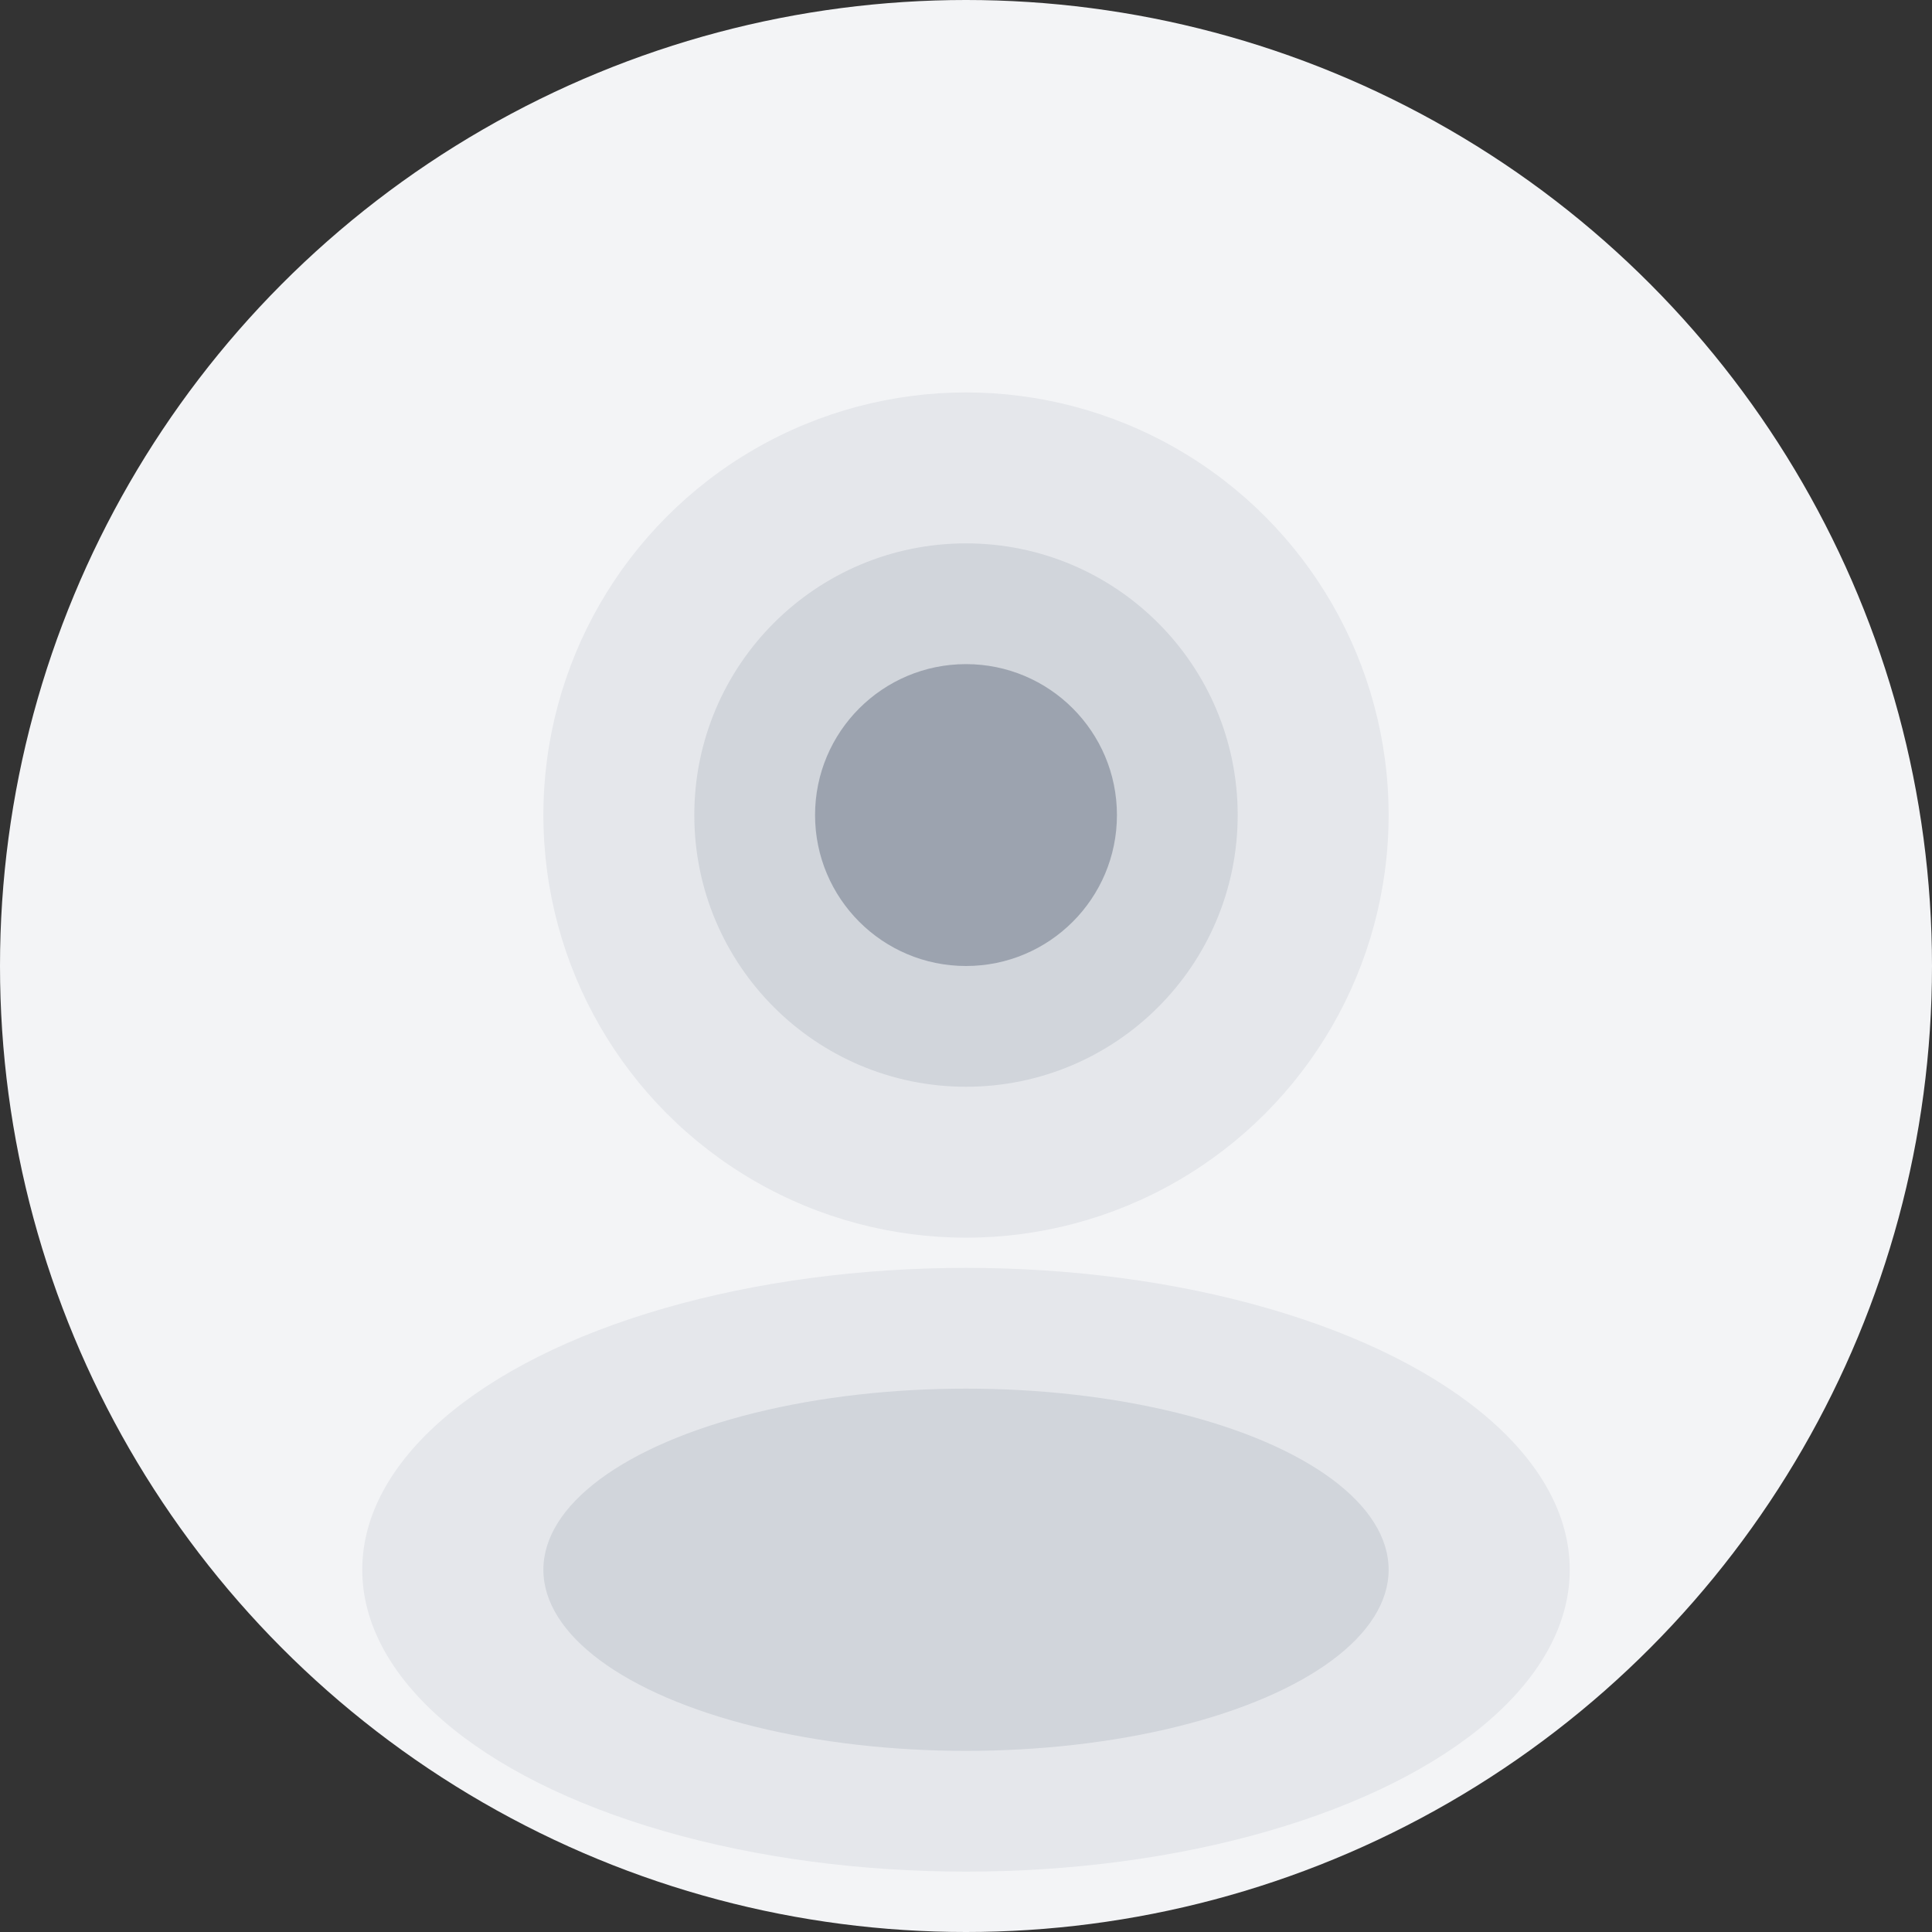 <svg width="128" height="128" viewBox="0 0 128 128" fill="none" xmlns="http://www.w3.org/2000/svg">
  <rect x="0" y="0" width="128" height="128" fill="#333333" stroke="none"/>
  <circle cx="64" cy="64" r="64" fill="#F3F4F6"/>
  <circle cx="64" cy="54" r="28" fill="#E5E7EB"/>
  <ellipse cx="64" cy="104" rx="40" ry="20" fill="#E5E7EB"/>
  <circle cx="64" cy="54" r="18" fill="#D1D5DB"/>
  <ellipse cx="64" cy="104" rx="28" ry="12" fill="#D1D5DB"/>
  <circle cx="64" cy="54" r="10" fill="#9CA3AF"/>
</svg>
